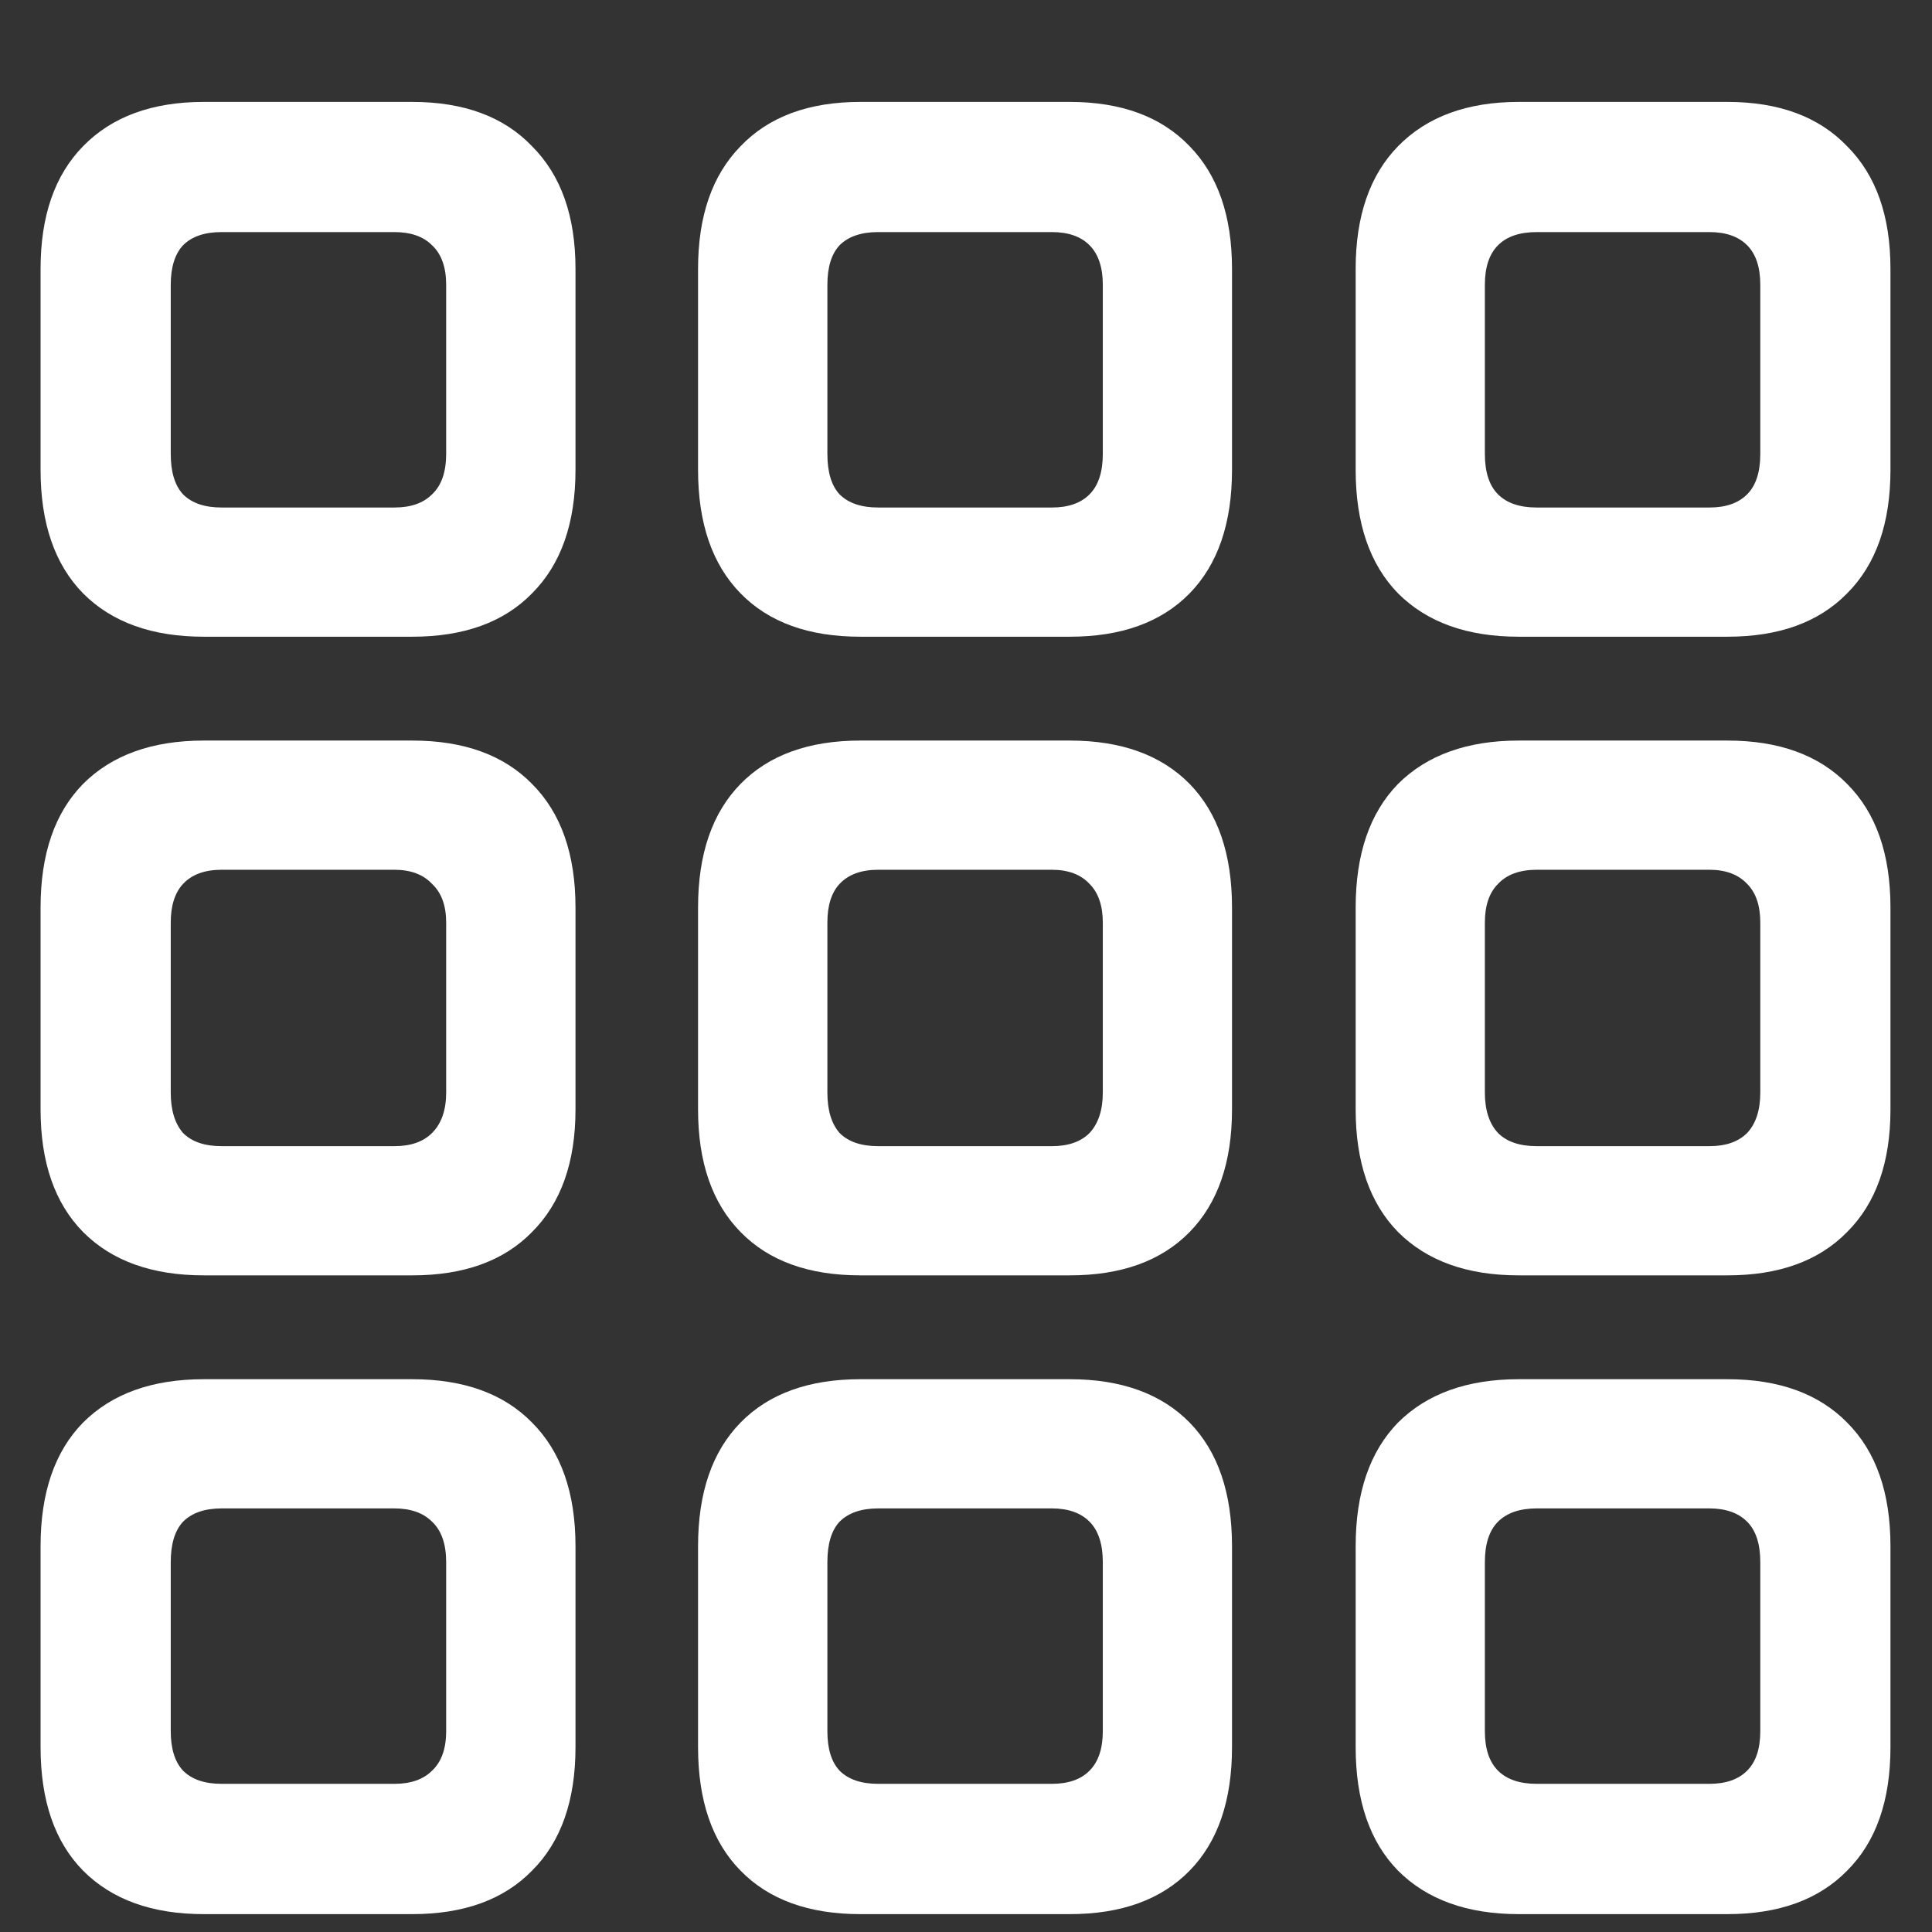 <svg width="16" height="16" viewBox="0 0 16 16" fill="none" xmlns="http://www.w3.org/2000/svg">
<rect x="0" y="0" width="16" height="16" fill="#333333" stroke="none"/>
<path d="M1.688 5.273H3.414C3.841 5.273 4.172 5.154 4.406 4.914C4.646 4.674 4.766 4.333 4.766 3.891V2.227C4.766 1.789 4.646 1.451 4.406 1.211C4.172 0.966 3.841 0.844 3.414 0.844H1.688C1.26 0.844 0.927 0.966 0.688 1.211C0.453 1.451 0.336 1.789 0.336 2.227V3.891C0.336 4.333 0.453 4.674 0.688 4.914C0.927 5.154 1.26 5.273 1.688 5.273ZM1.836 4.203C1.695 4.203 1.589 4.167 1.516 4.094C1.448 4.021 1.414 3.909 1.414 3.758V2.359C1.414 2.214 1.448 2.104 1.516 2.031C1.589 1.958 1.695 1.922 1.836 1.922H3.266C3.401 1.922 3.505 1.958 3.578 2.031C3.656 2.104 3.695 2.214 3.695 2.359V3.758C3.695 3.909 3.656 4.021 3.578 4.094C3.505 4.167 3.401 4.203 3.266 4.203H1.836ZM7.125 5.273H8.859C9.286 5.273 9.617 5.154 9.852 4.914C10.086 4.674 10.203 4.333 10.203 3.891V2.227C10.203 1.789 10.086 1.451 9.852 1.211C9.617 0.966 9.286 0.844 8.859 0.844H7.125C6.698 0.844 6.367 0.966 6.133 1.211C5.898 1.451 5.781 1.789 5.781 2.227V3.891C5.781 4.333 5.898 4.674 6.133 4.914C6.367 5.154 6.698 5.273 7.125 5.273ZM7.273 4.203C7.133 4.203 7.026 4.167 6.953 4.094C6.885 4.021 6.852 3.909 6.852 3.758V2.359C6.852 2.214 6.885 2.104 6.953 2.031C7.026 1.958 7.133 1.922 7.273 1.922H8.711C8.846 1.922 8.951 1.958 9.023 2.031C9.096 2.104 9.133 2.214 9.133 2.359V3.758C9.133 3.909 9.096 4.021 9.023 4.094C8.951 4.167 8.846 4.203 8.711 4.203H7.273ZM12.578 5.273H14.305C14.732 5.273 15.062 5.154 15.297 4.914C15.537 4.674 15.656 4.333 15.656 3.891V2.227C15.656 1.789 15.537 1.451 15.297 1.211C15.062 0.966 14.732 0.844 14.305 0.844H12.578C12.151 0.844 11.818 0.966 11.578 1.211C11.344 1.451 11.227 1.789 11.227 2.227V3.891C11.227 4.333 11.344 4.674 11.578 4.914C11.818 5.154 12.151 5.273 12.578 5.273ZM12.727 4.203C12.586 4.203 12.479 4.167 12.406 4.094C12.333 4.021 12.297 3.909 12.297 3.758V2.359C12.297 2.214 12.333 2.104 12.406 2.031C12.479 1.958 12.586 1.922 12.727 1.922H14.156C14.292 1.922 14.396 1.958 14.469 2.031C14.542 2.104 14.578 2.214 14.578 2.359V3.758C14.578 3.909 14.542 4.021 14.469 4.094C14.396 4.167 14.292 4.203 14.156 4.203H12.727ZM1.688 10.562H3.414C3.841 10.562 4.172 10.443 4.406 10.203C4.646 9.964 4.766 9.625 4.766 9.188V7.516C4.766 7.073 4.646 6.732 4.406 6.492C4.172 6.253 3.841 6.133 3.414 6.133H1.688C1.26 6.133 0.927 6.253 0.688 6.492C0.453 6.732 0.336 7.073 0.336 7.516V9.188C0.336 9.625 0.453 9.964 0.688 10.203C0.927 10.443 1.26 10.562 1.688 10.562ZM1.836 9.492C1.695 9.492 1.589 9.456 1.516 9.383C1.448 9.305 1.414 9.193 1.414 9.047V7.641C1.414 7.5 1.448 7.393 1.516 7.32C1.589 7.242 1.695 7.203 1.836 7.203H3.266C3.401 7.203 3.505 7.242 3.578 7.32C3.656 7.393 3.695 7.5 3.695 7.641V9.047C3.695 9.193 3.656 9.305 3.578 9.383C3.505 9.456 3.401 9.492 3.266 9.492H1.836ZM7.125 10.562H8.859C9.286 10.562 9.617 10.443 9.852 10.203C10.086 9.964 10.203 9.625 10.203 9.188V7.516C10.203 7.073 10.086 6.732 9.852 6.492C9.617 6.253 9.286 6.133 8.859 6.133H7.125C6.698 6.133 6.367 6.253 6.133 6.492C5.898 6.732 5.781 7.073 5.781 7.516V9.188C5.781 9.625 5.898 9.964 6.133 10.203C6.367 10.443 6.698 10.562 7.125 10.562ZM7.273 9.492C7.133 9.492 7.026 9.456 6.953 9.383C6.885 9.305 6.852 9.193 6.852 9.047V7.641C6.852 7.5 6.885 7.393 6.953 7.32C7.026 7.242 7.133 7.203 7.273 7.203H8.711C8.846 7.203 8.951 7.242 9.023 7.32C9.096 7.393 9.133 7.5 9.133 7.641V9.047C9.133 9.193 9.096 9.305 9.023 9.383C8.951 9.456 8.846 9.492 8.711 9.492H7.273ZM12.578 10.562H14.305C14.732 10.562 15.062 10.443 15.297 10.203C15.537 9.964 15.656 9.625 15.656 9.188V7.516C15.656 7.073 15.537 6.732 15.297 6.492C15.062 6.253 14.732 6.133 14.305 6.133H12.578C12.151 6.133 11.818 6.253 11.578 6.492C11.344 6.732 11.227 7.073 11.227 7.516V9.188C11.227 9.625 11.344 9.964 11.578 10.203C11.818 10.443 12.151 10.562 12.578 10.562ZM12.727 9.492C12.586 9.492 12.479 9.456 12.406 9.383C12.333 9.305 12.297 9.193 12.297 9.047V7.641C12.297 7.5 12.333 7.393 12.406 7.32C12.479 7.242 12.586 7.203 12.727 7.203H14.156C14.292 7.203 14.396 7.242 14.469 7.32C14.542 7.393 14.578 7.5 14.578 7.641V9.047C14.578 9.193 14.542 9.305 14.469 9.383C14.396 9.456 14.292 9.492 14.156 9.492H12.727ZM1.688 15.852H3.414C3.841 15.852 4.172 15.732 4.406 15.492C4.646 15.253 4.766 14.912 4.766 14.469V12.805C4.766 12.362 4.646 12.021 4.406 11.781C4.172 11.542 3.841 11.422 3.414 11.422H1.688C1.26 11.422 0.927 11.542 0.688 11.781C0.453 12.021 0.336 12.362 0.336 12.805V14.469C0.336 14.912 0.453 15.253 0.688 15.492C0.927 15.732 1.26 15.852 1.688 15.852ZM1.836 14.773C1.695 14.773 1.589 14.737 1.516 14.664C1.448 14.591 1.414 14.482 1.414 14.336V12.938C1.414 12.787 1.448 12.675 1.516 12.602C1.589 12.529 1.695 12.492 1.836 12.492H3.266C3.401 12.492 3.505 12.529 3.578 12.602C3.656 12.675 3.695 12.787 3.695 12.938V14.336C3.695 14.482 3.656 14.591 3.578 14.664C3.505 14.737 3.401 14.773 3.266 14.773H1.836ZM7.125 15.852H8.859C9.286 15.852 9.617 15.732 9.852 15.492C10.086 15.253 10.203 14.912 10.203 14.469V12.805C10.203 12.362 10.086 12.021 9.852 11.781C9.617 11.542 9.286 11.422 8.859 11.422H7.125C6.698 11.422 6.367 11.542 6.133 11.781C5.898 12.021 5.781 12.362 5.781 12.805V14.469C5.781 14.912 5.898 15.253 6.133 15.492C6.367 15.732 6.698 15.852 7.125 15.852ZM7.273 14.773C7.133 14.773 7.026 14.737 6.953 14.664C6.885 14.591 6.852 14.482 6.852 14.336V12.938C6.852 12.787 6.885 12.675 6.953 12.602C7.026 12.529 7.133 12.492 7.273 12.492H8.711C8.846 12.492 8.951 12.529 9.023 12.602C9.096 12.675 9.133 12.787 9.133 12.938V14.336C9.133 14.482 9.096 14.591 9.023 14.664C8.951 14.737 8.846 14.773 8.711 14.773H7.273ZM12.578 15.852H14.305C14.732 15.852 15.062 15.732 15.297 15.492C15.537 15.253 15.656 14.912 15.656 14.469V12.805C15.656 12.362 15.537 12.021 15.297 11.781C15.062 11.542 14.732 11.422 14.305 11.422H12.578C12.151 11.422 11.818 11.542 11.578 11.781C11.344 12.021 11.227 12.362 11.227 12.805V14.469C11.227 14.912 11.344 15.253 11.578 15.492C11.818 15.732 12.151 15.852 12.578 15.852ZM12.727 14.773C12.586 14.773 12.479 14.737 12.406 14.664C12.333 14.591 12.297 14.482 12.297 14.336V12.938C12.297 12.787 12.333 12.675 12.406 12.602C12.479 12.529 12.586 12.492 12.727 12.492H14.156C14.292 12.492 14.396 12.529 14.469 12.602C14.542 12.675 14.578 12.787 14.578 12.938V14.336C14.578 14.482 14.542 14.591 14.469 14.664C14.396 14.737 14.292 14.773 14.156 14.773H12.727Z" fill="white"/>
</svg>
